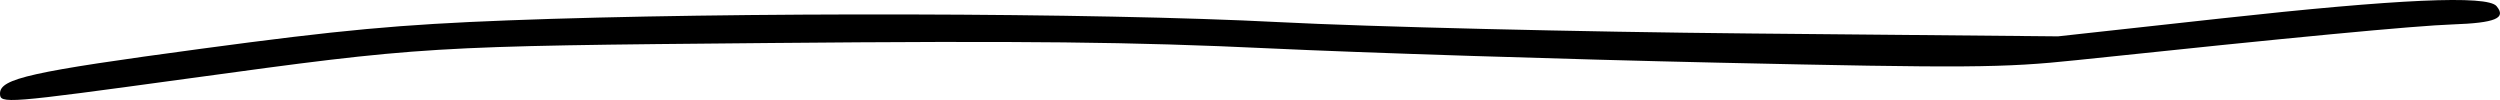 <svg width="475" height="19" viewBox="0 0 475 19" fill="none" xmlns="http://www.w3.org/2000/svg">
<path d="M391.016 6.907L422.017 3.501C455.645 -0.193 472.574 -0.949 474.339 1.162C476.262 3.462 474.135 4.351 466.019 4.639C458.717 4.898 435.391 7.114 394.516 11.432C380.606 12.902 373.625 12.951 326.513 11.91C297.637 11.272 259.16 10.045 241.01 9.183C215.201 7.957 194.604 7.737 146.506 8.17C80.922 8.76 80.645 8.777 35.501 14.953C0.929 19.683 0 19.756 0 17.769C0 14.92 5.805 13.629 38.263 9.259C64.734 5.695 75.886 4.664 96.504 3.871C138.949 2.239 208.303 2.395 243.01 4.204C260.105 5.093 300.255 6.062 332.513 6.362L391.016 6.907Z" fill="black"/>
</svg>
